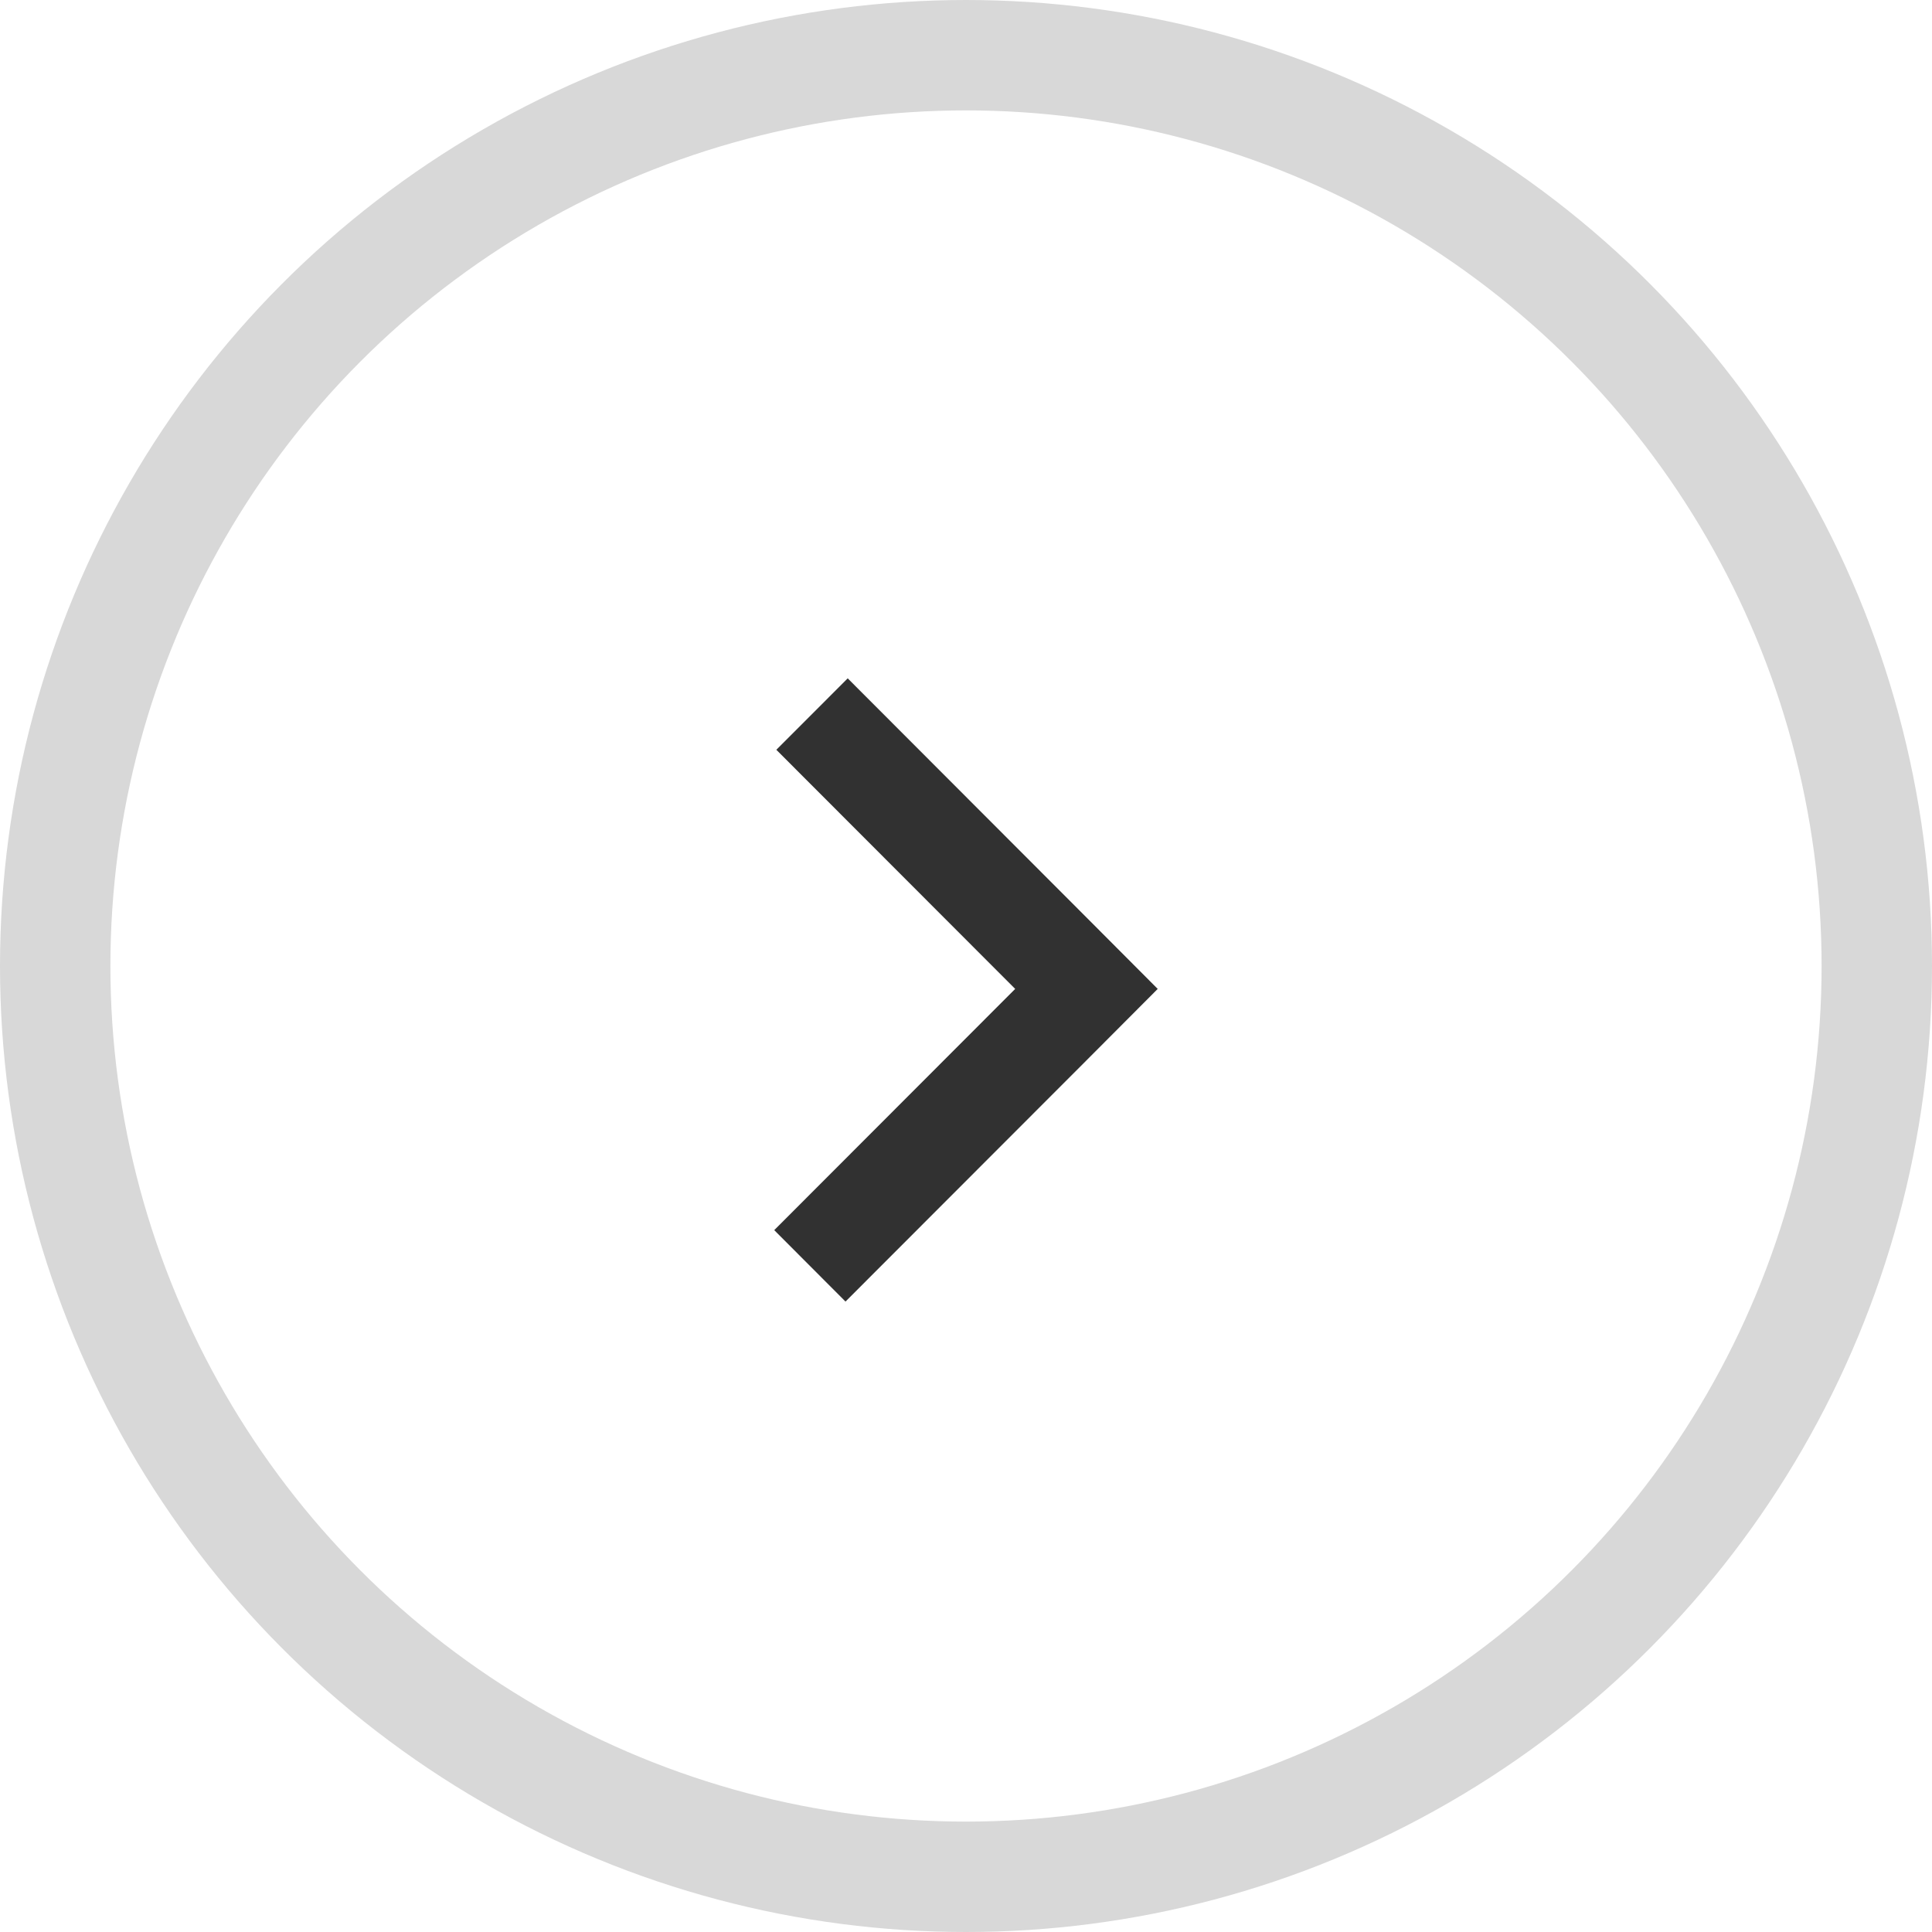 <svg xmlns="http://www.w3.org/2000/svg" width="35" height="35" viewBox="0 0 35 35">
    <g fill="none" fill-rule="evenodd" transform="translate(1 1)">
        <circle cx="16.5" cy="16.5" r="16.5" stroke="#D8D8D8" stroke-width="2"/>
        <path fill="#313131" fill-rule="nonzero" d="M18.683 15.621l-4.326-4.332-1.293 1.294 4.327 4.332-4.365 4.37 1.291 1.294 4.366-4.37 1.29-1.294"/>
    </g>
</svg>
